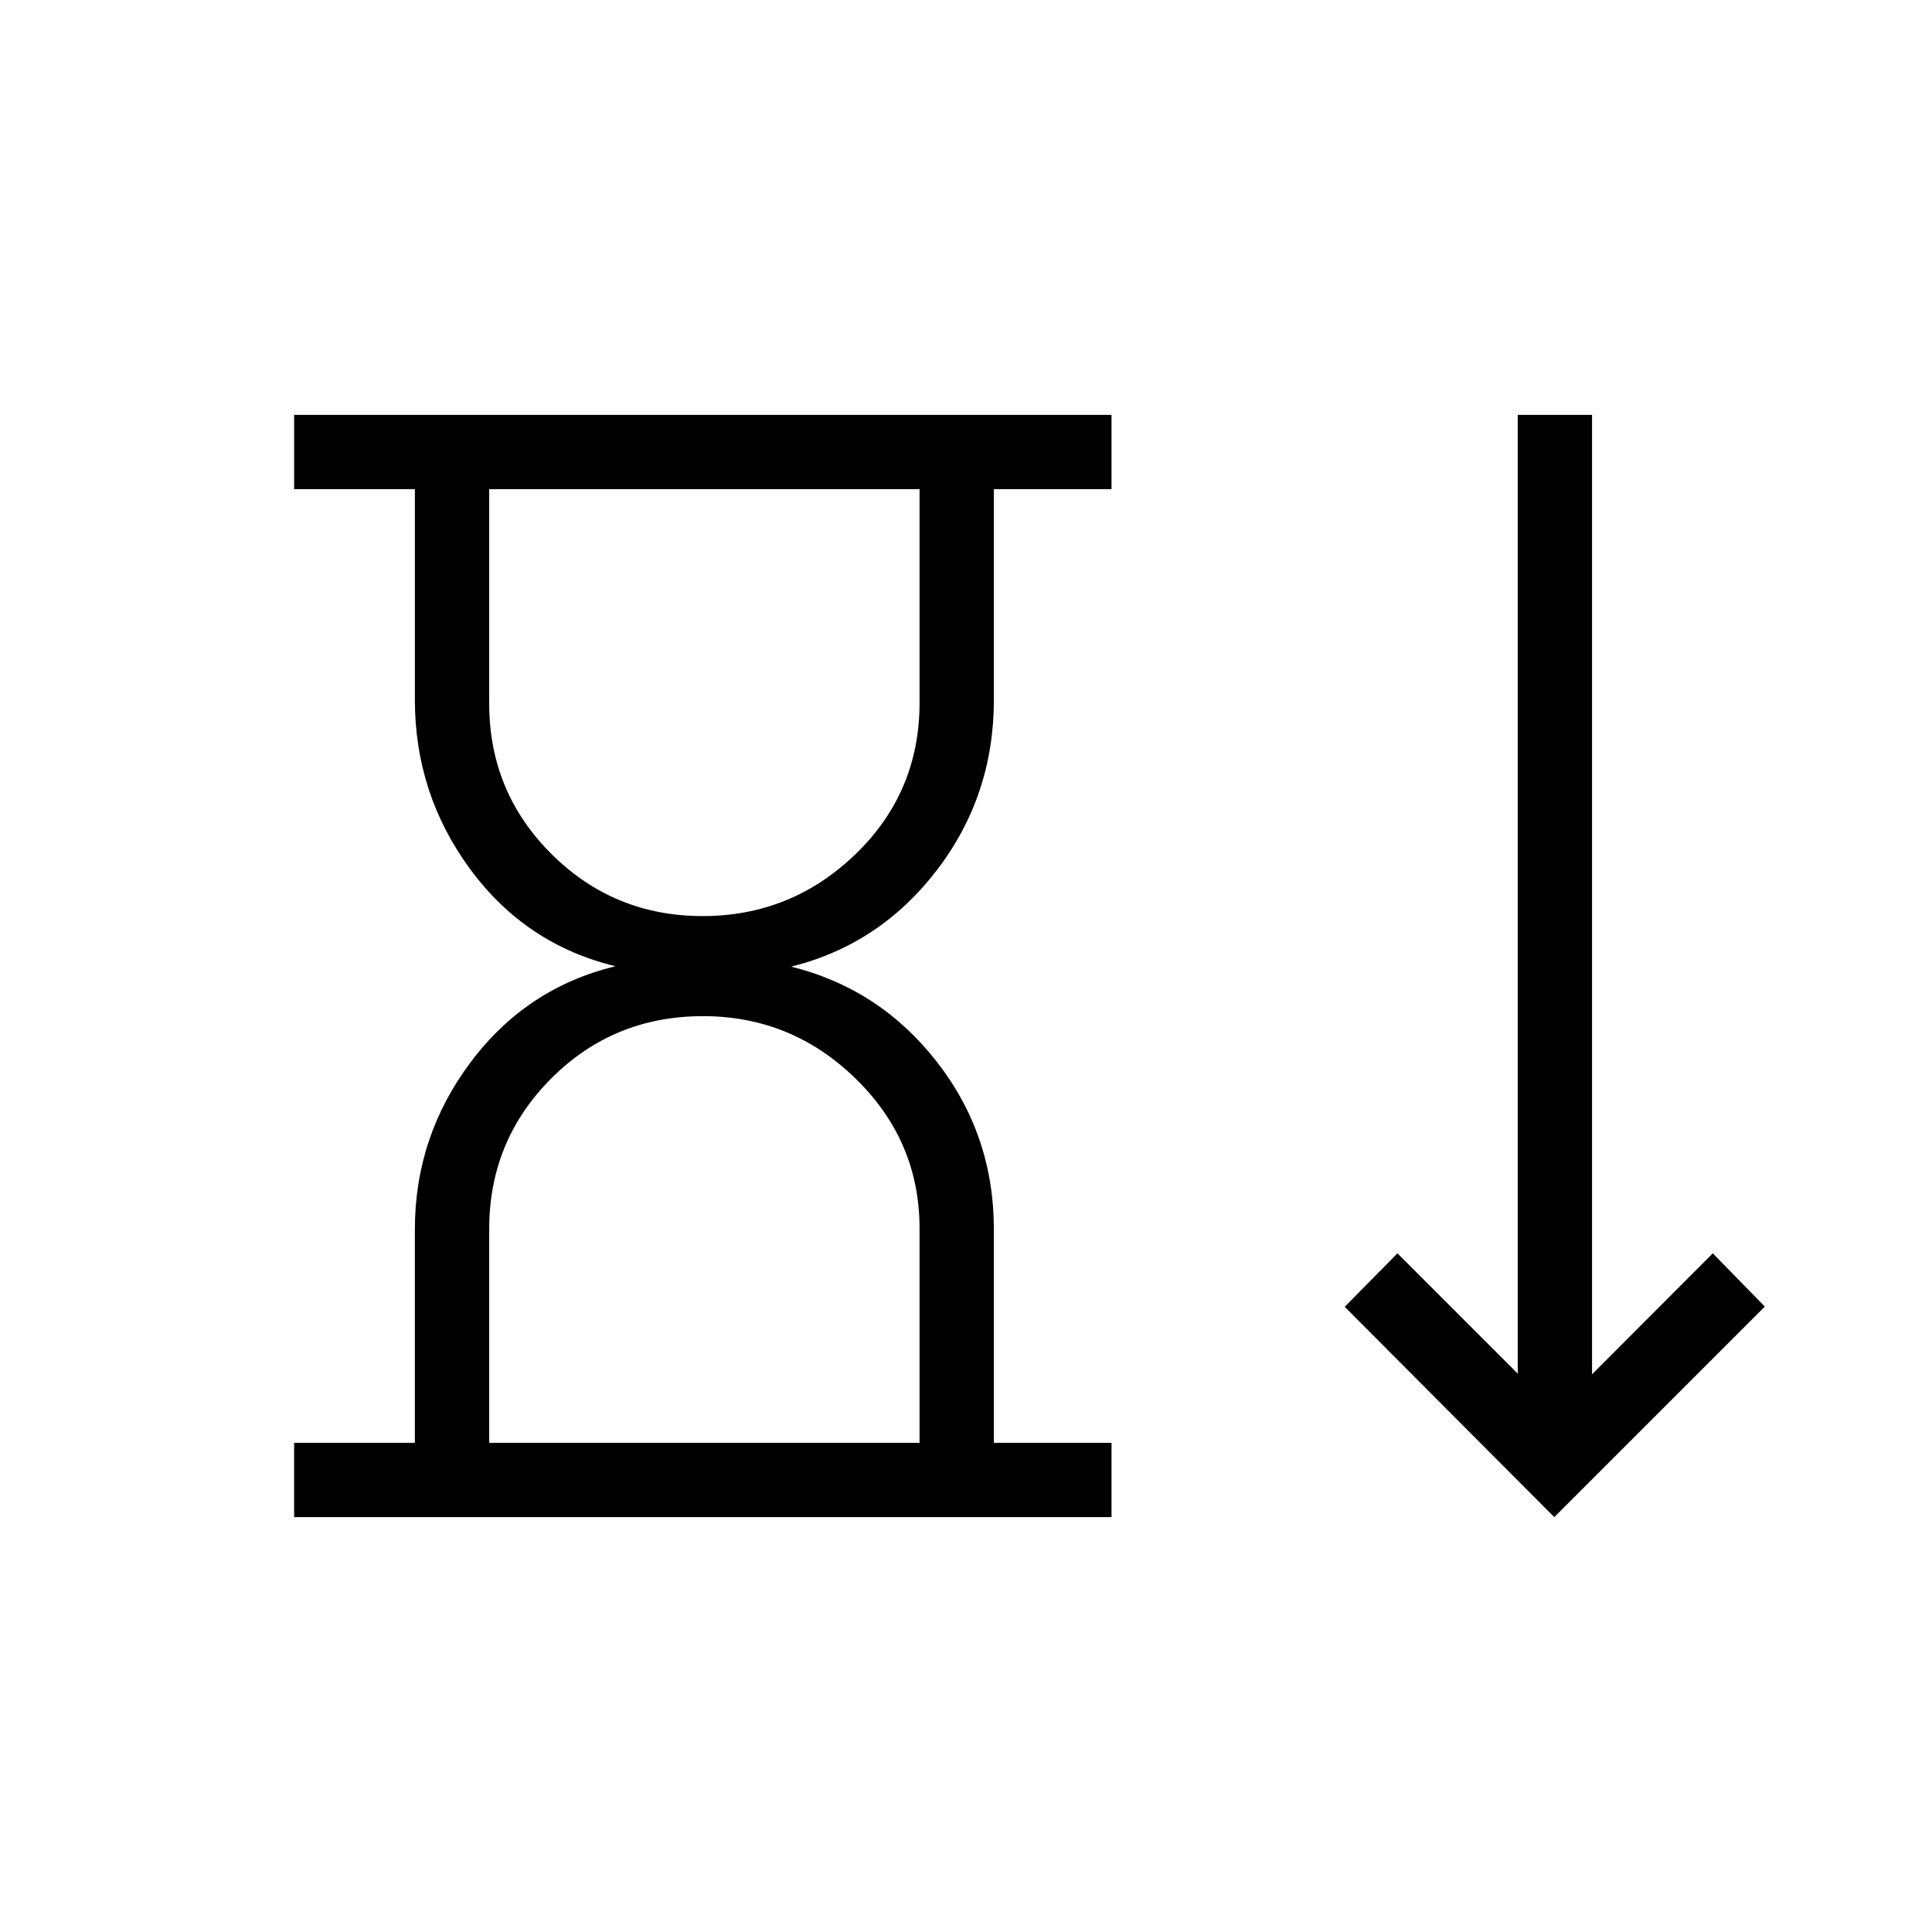 <svg xmlns="http://www.w3.org/2000/svg" height="24" viewBox="0 -960 960 960" width="24"><path d="M349.12-504.81q44.09 0 75.95-30.73 31.85-30.73 31.85-75.23v-106.15H243.08v106.5q0 44 30.98 74.8 30.97 30.81 75.06 30.81ZM243.08-243.08h213.84v-106.54q0-43.46-31.8-74.46-31.8-31-75.81-31-44.45 0-75.34 30.9t-30.89 74.87v106.23Zm-96.93 36.93v-36.93h60v-106.04q0-46.15 27.75-83.13t71.95-47.63q-44.58-10.77-72.14-48.14-27.56-37.36-27.56-84.29v-104.61h-60v-36.93h406.16v36.93h-58.46v104.61q0 47.69-28.33 84.68-28.33 36.98-72.4 47.94 44.07 10.96 72.4 47.31 28.33 36.34 28.33 83.26v106.04h58.46v36.93H146.15Zm626.16 0-104.12-104.5 26.19-26.58 59.77 59.77v-476.39h36.93v476.73l60-60.11 25.84 26.46-104.61 104.62ZM350.19-716.92Zm0 473.84Z"/></svg>